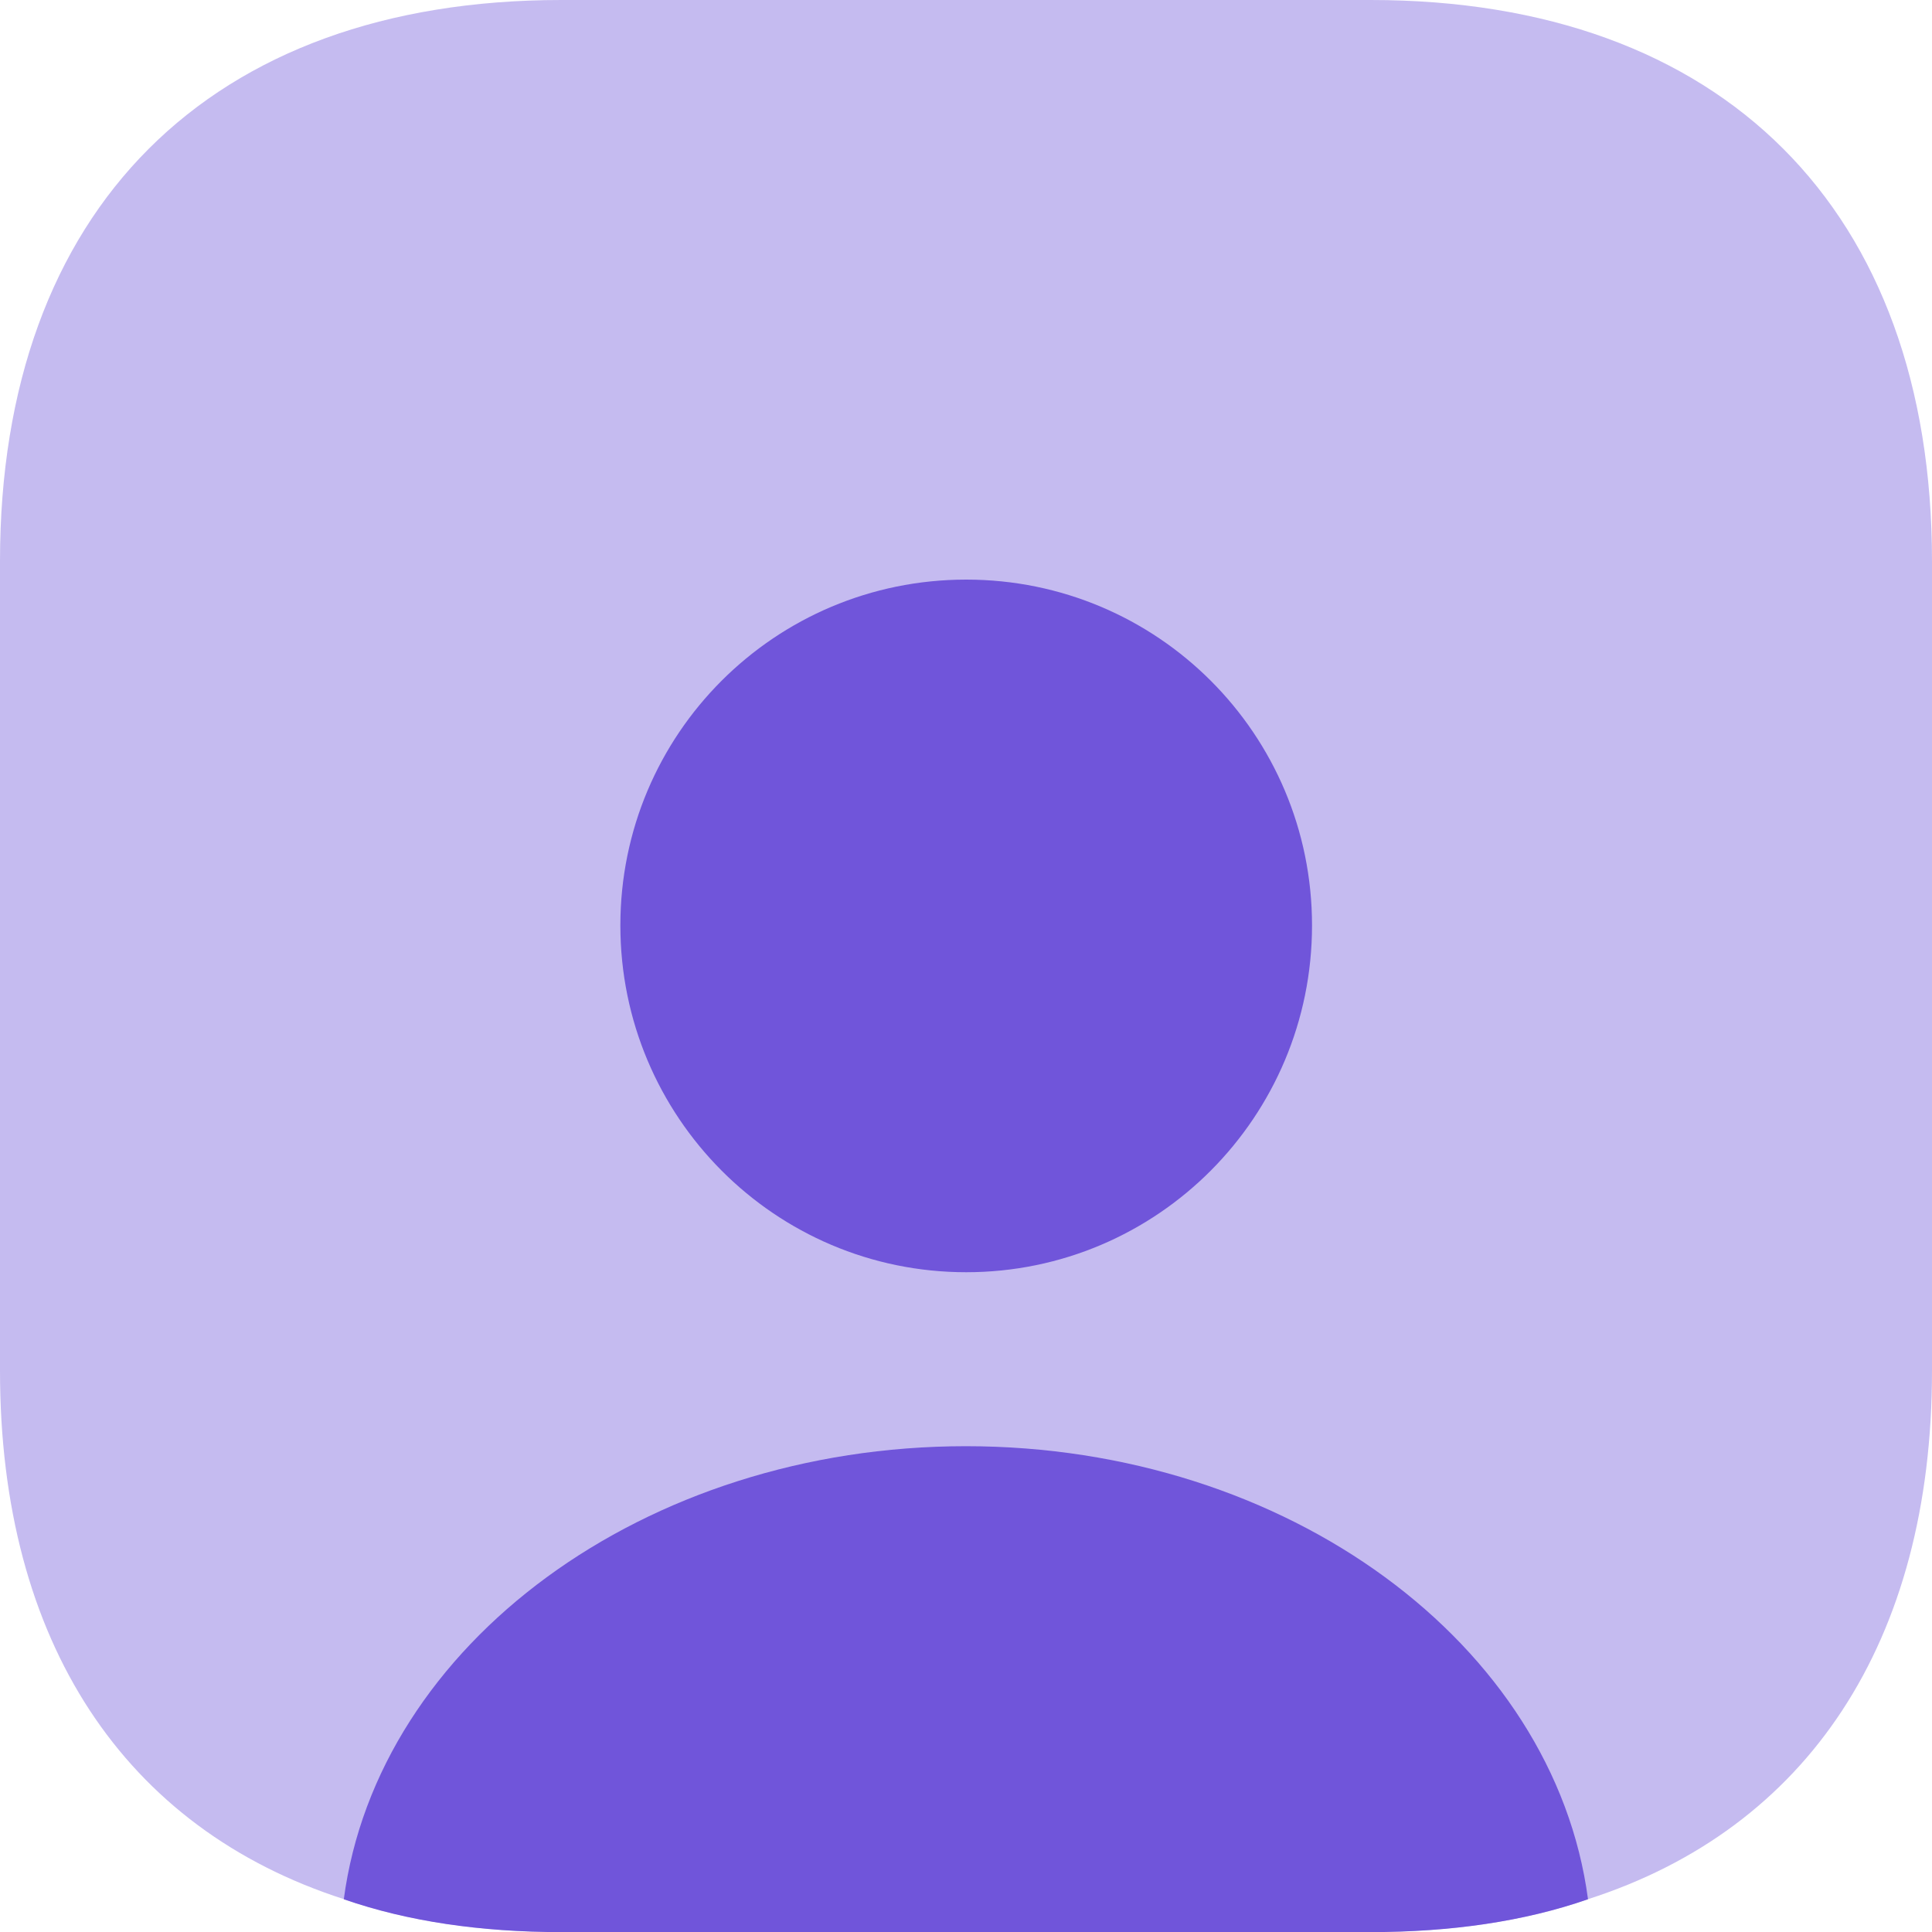 <svg width="20" height="20" viewBox="0 0 20 20" fill="none" xmlns="http://www.w3.org/2000/svg">
<path opacity="0.4" d="M20 5.81V14.19C20 17 18.71 18.93 16.44 19.66C15.78 19.89 15.02 20 14.19 20H5.81C4.98 20 4.22 19.89 3.56 19.66C1.29 18.93 -1.52588e-05 17 -1.52588e-05 14.19V5.81C-1.52588e-05 2.17 2.17 0 5.81 0H14.19C17.83 0 20 2.17 20 5.81Z" fill="#7055DA"/>
<path d="M16.439 19.661C15.779 19.891 15.019 20.001 14.189 20.001H5.809C4.979 20.001 4.219 19.891 3.559 19.661C3.909 17.021 6.669 14.971 9.999 14.971C13.329 14.971 16.089 17.021 16.439 19.661Z" fill="#7055DA"/>
<path d="M13.582 9.58C13.582 11.56 11.982 13.17 10.002 13.17C8.022 13.17 6.422 11.56 6.422 9.58C6.422 7.6 8.022 6 10.002 6C11.982 6 13.582 7.6 13.582 9.58Z" fill="#7055DA"/>
</svg>
